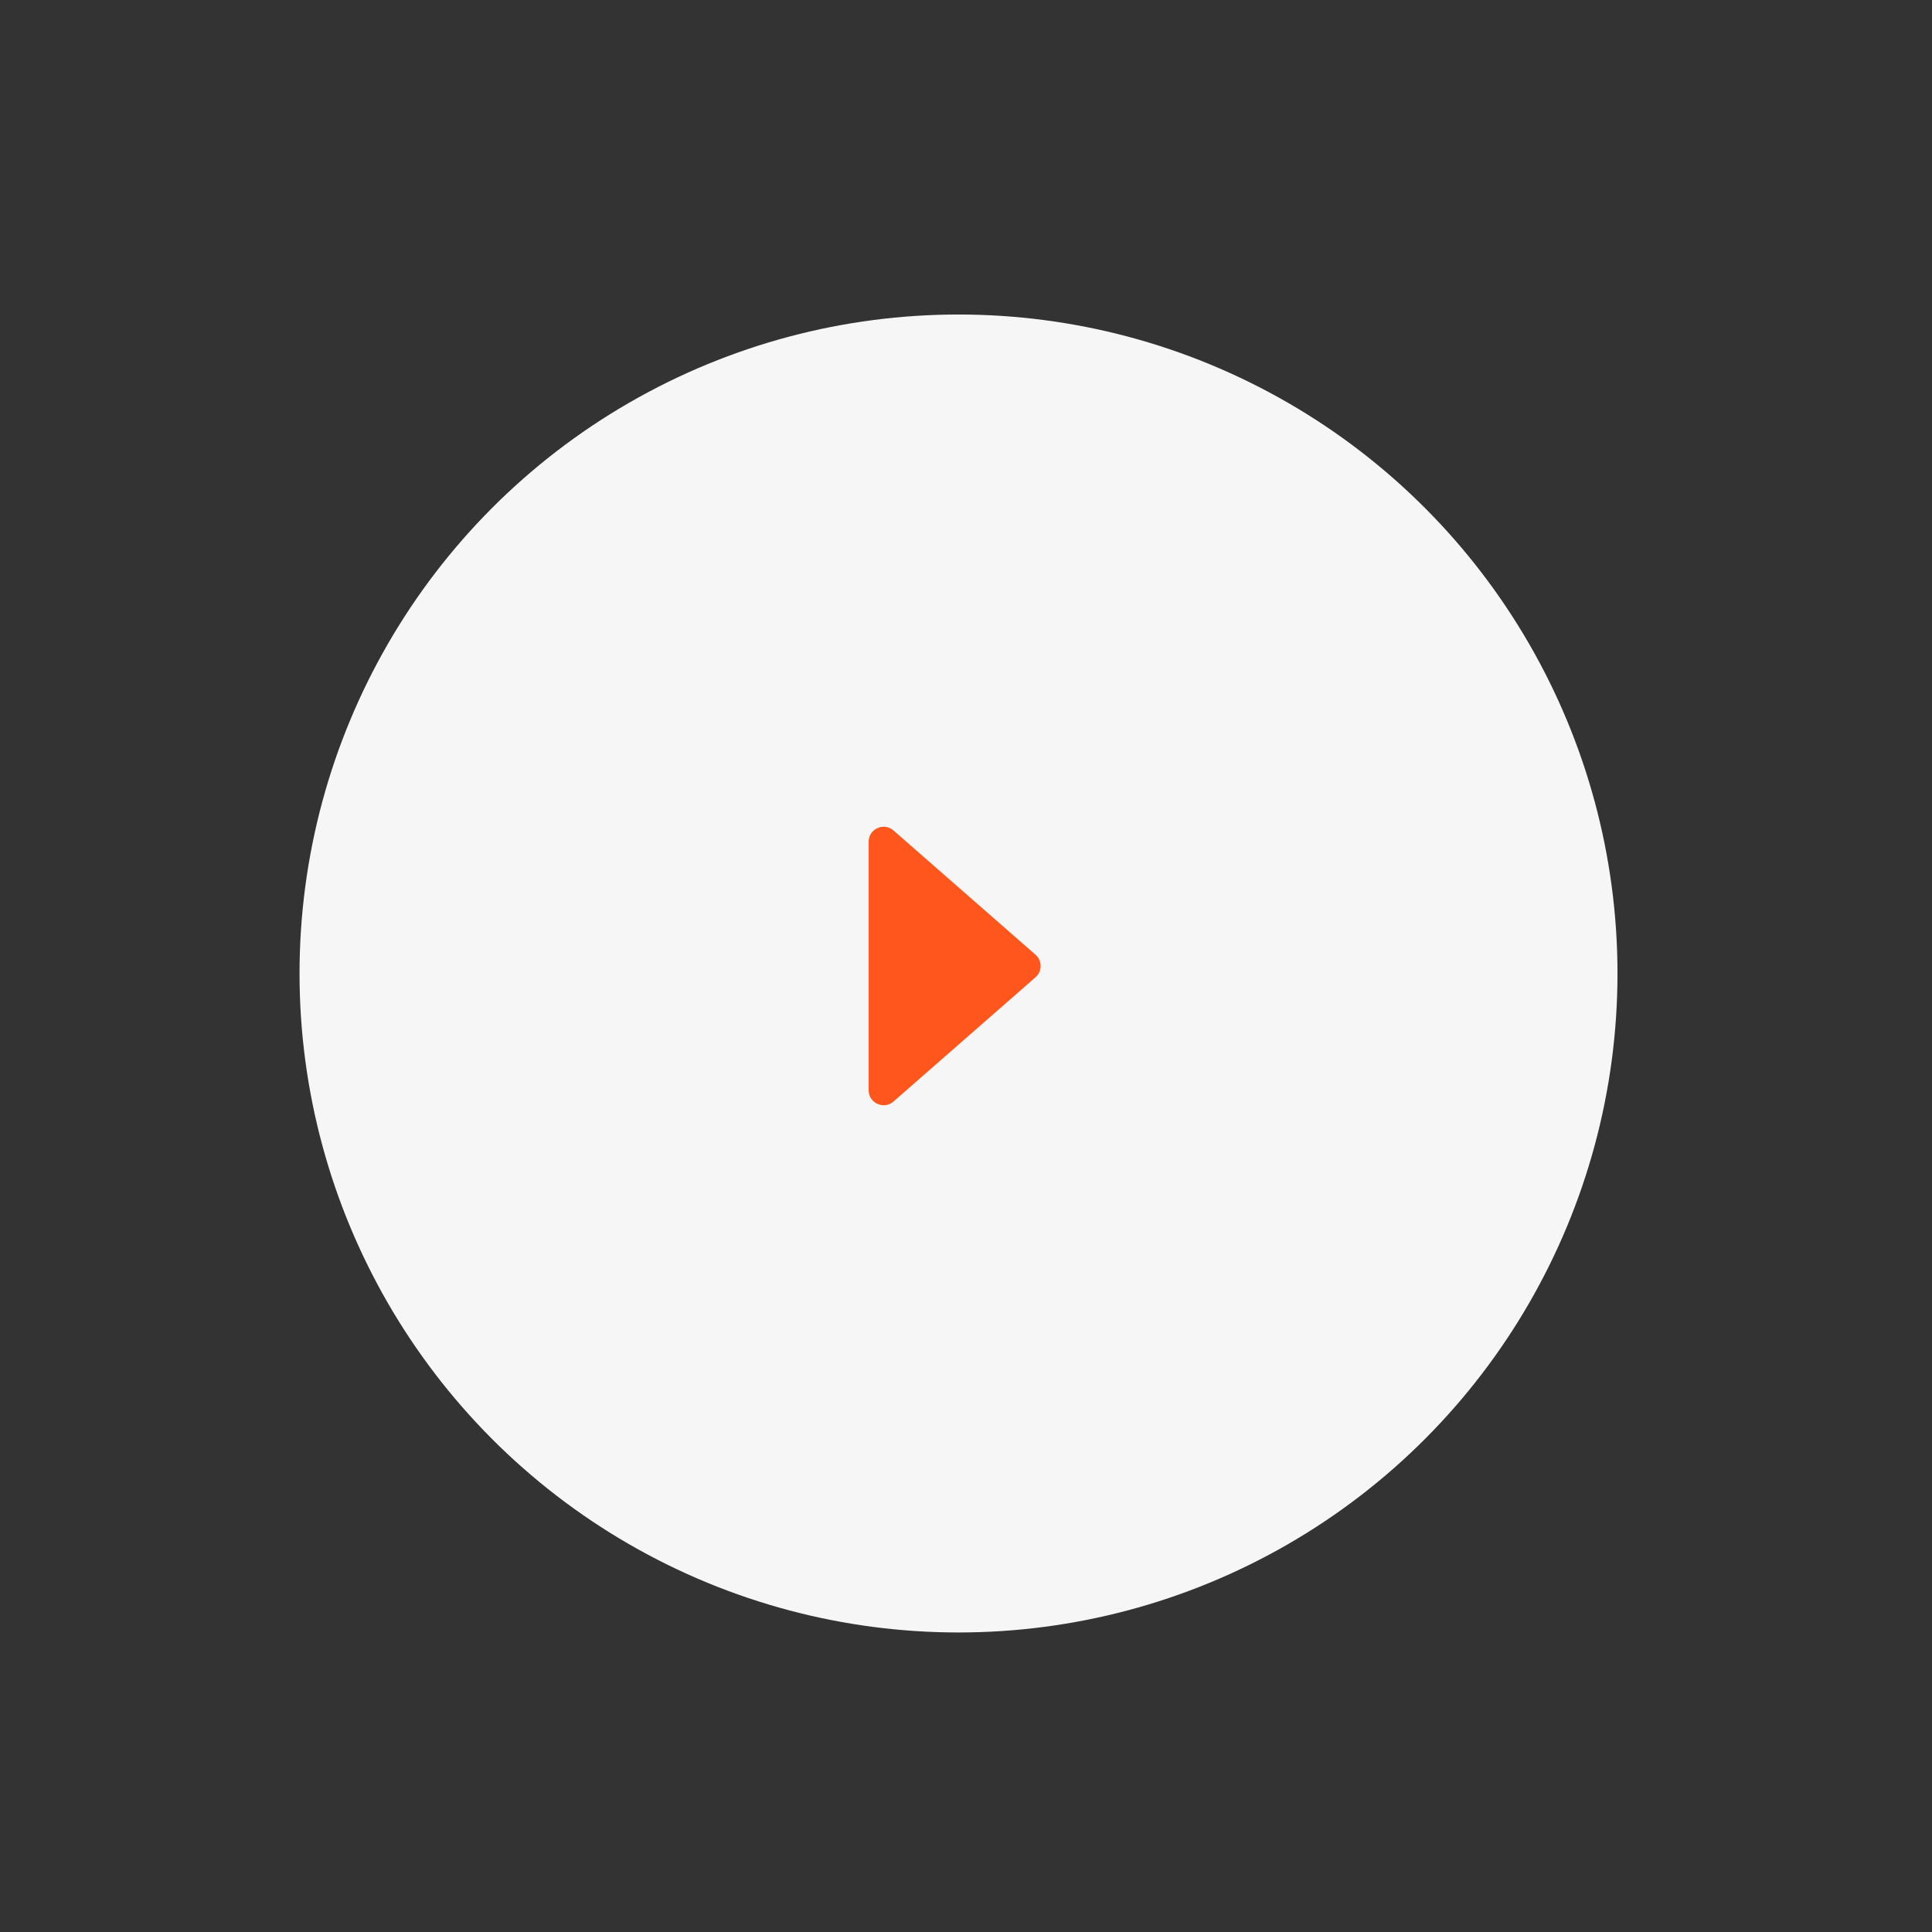 <svg width="129" height="129" viewBox="0 0 129 129" fill="none" xmlns="http://www.w3.org/2000/svg">
<rect x="0" y="0" width="129" height="129" fill="#333333" stroke="none"/>
<circle cx="64" cy="65" r="44" fill="#F6F6F6"/>
<path d="M69.14 63.747C69.595 64.146 69.595 64.854 69.14 65.253L59.658 73.549C59.012 74.115 58 73.655 58 72.796L58 56.204C58 55.345 59.012 54.885 59.658 55.451L69.14 63.747Z" fill="#FF561D"/>
</svg>
